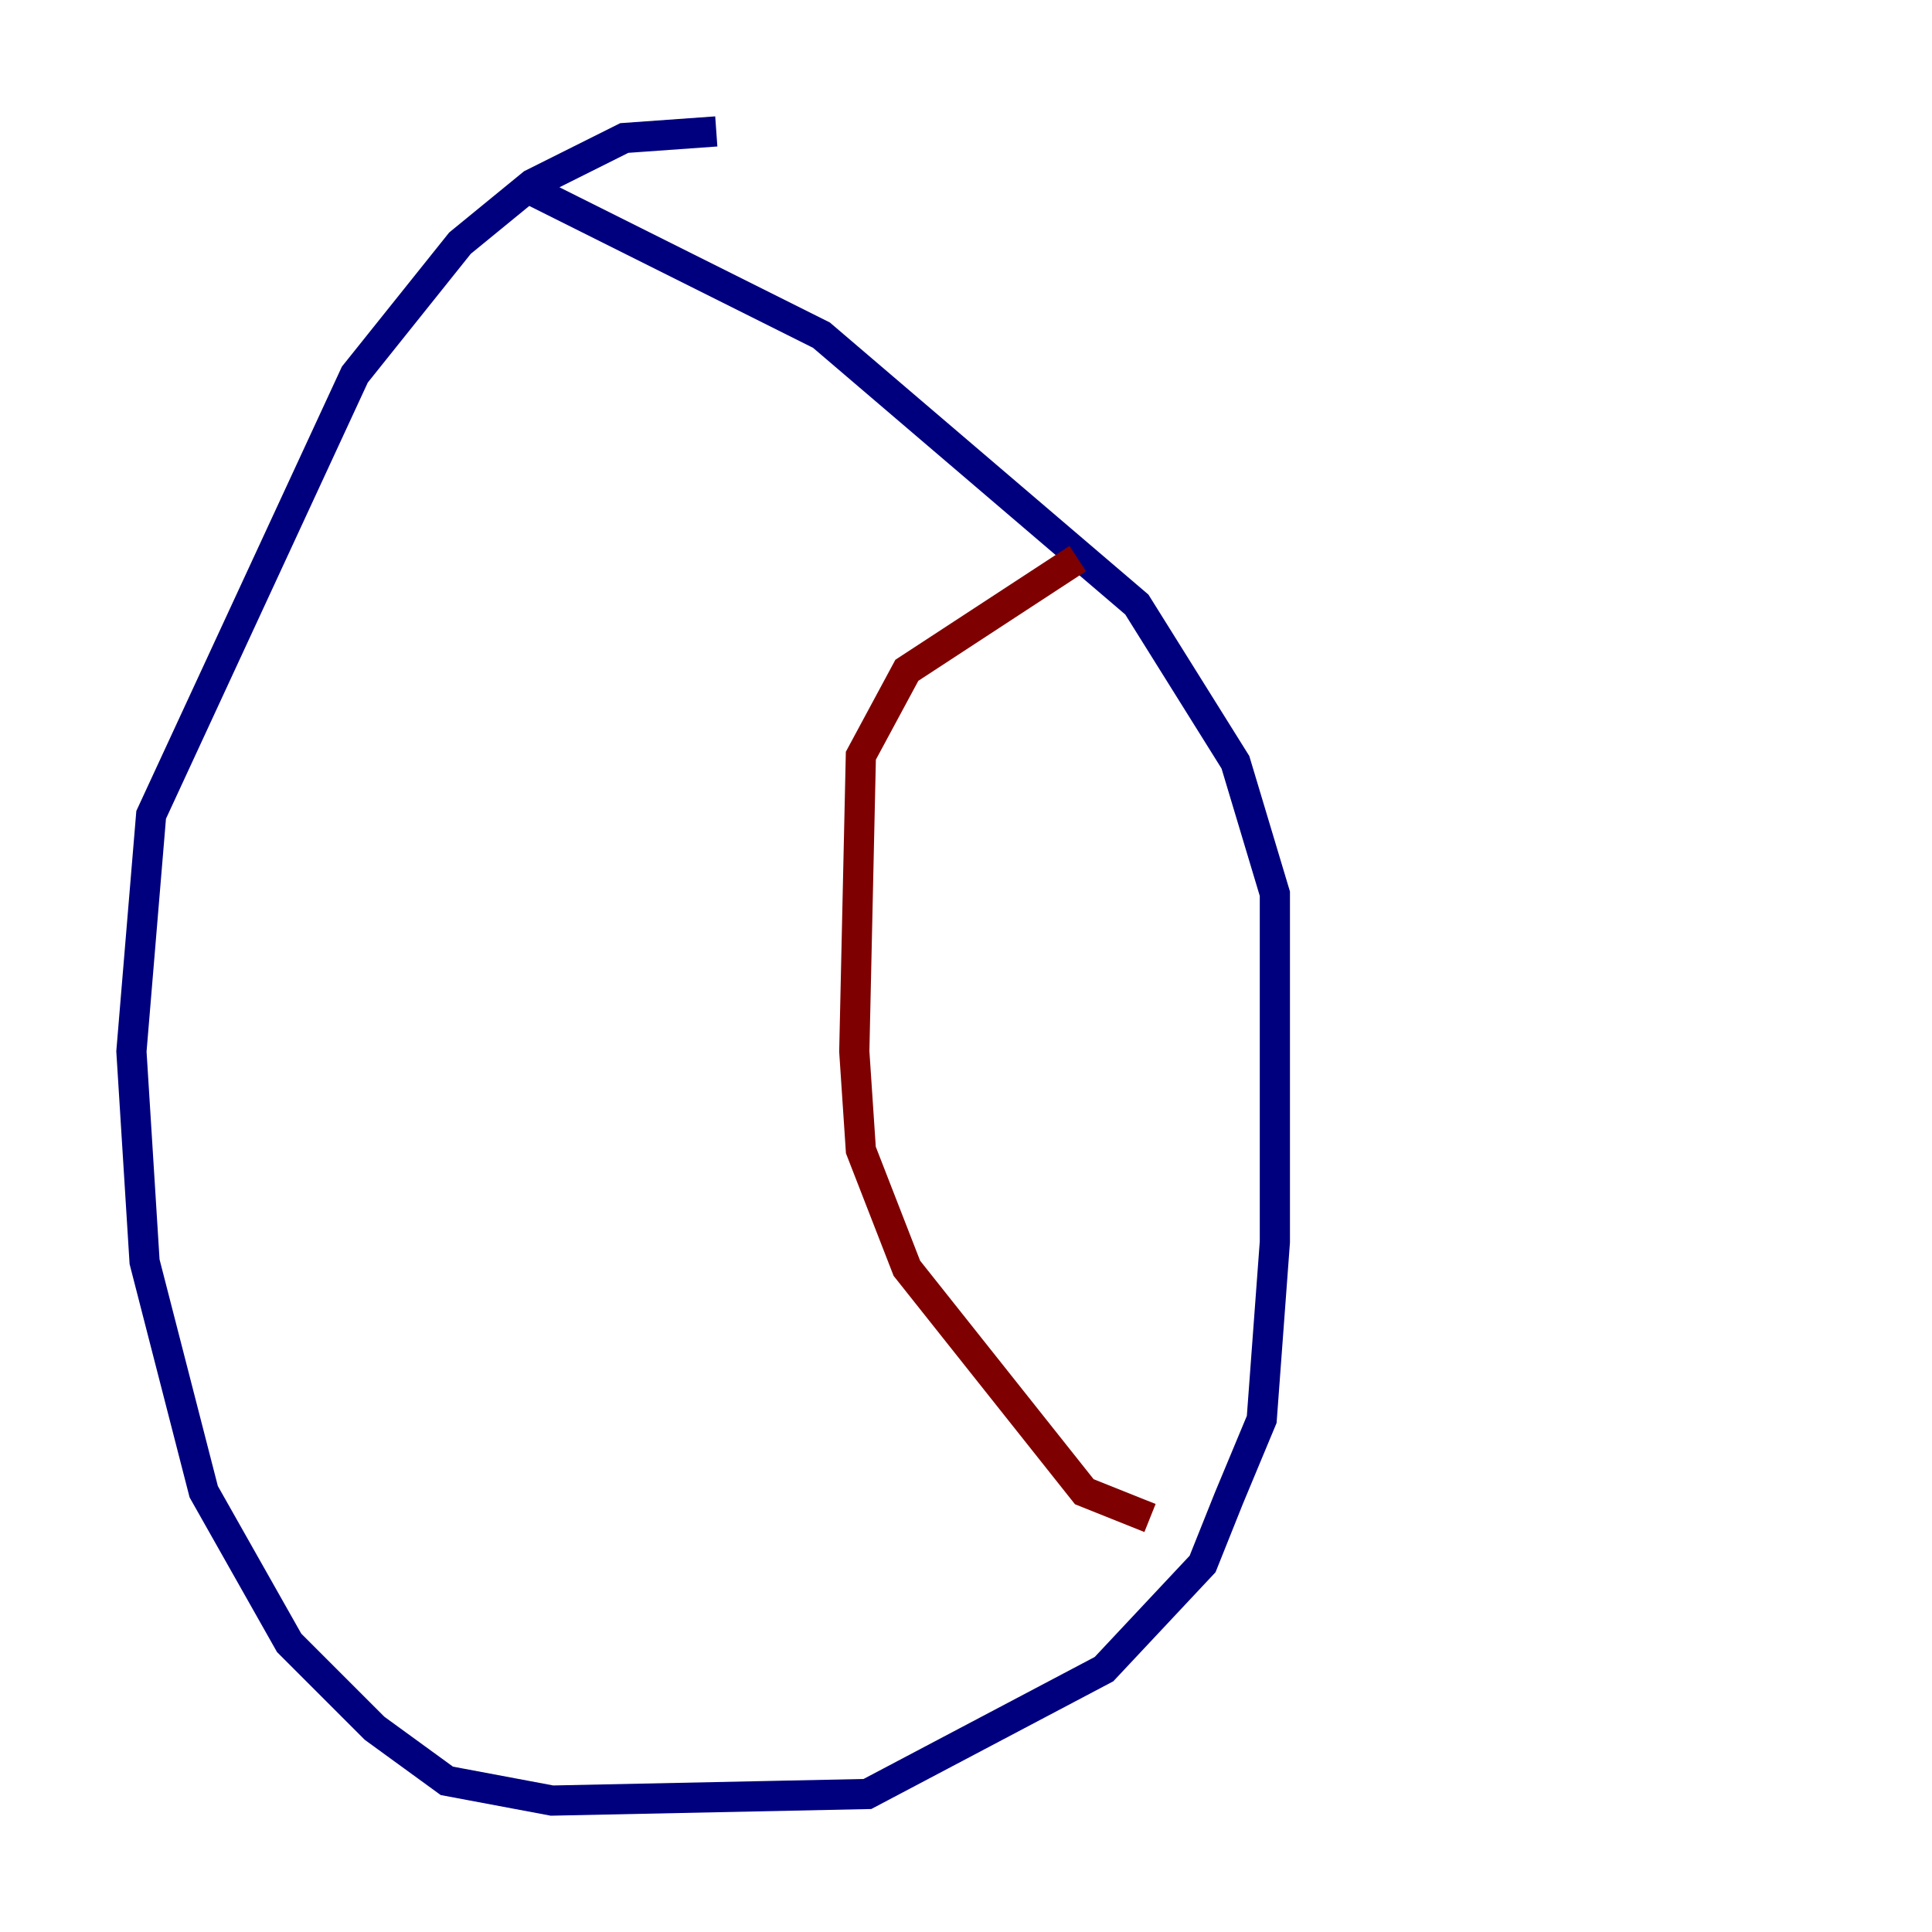 <?xml version="1.0" encoding="utf-8" ?>
<svg baseProfile="tiny" height="128" version="1.2" viewBox="0,0,128,128" width="128" xmlns="http://www.w3.org/2000/svg" xmlns:ev="http://www.w3.org/2001/xml-events" xmlns:xlink="http://www.w3.org/1999/xlink"><defs /><polyline fill="none" points="47.456,8.707 41.361,9.143 35.265,12.191 30.476,16.109 23.51,24.816 10.014,53.986 8.707,69.66 9.578,83.592 13.497,98.83 19.157,108.844 24.816,114.503 29.605,117.986 36.571,119.293 57.469,118.857 73.143,110.585 79.674,103.619 81.415,99.265 83.592,94.041 84.463,82.286 84.463,59.211 81.85,50.503 75.32,40.054 54.422,22.204 35.265,12.626" stroke="#00007f" stroke-width="2" /><polyline fill="none" points="71.401,37.007 60.082,44.408 57.034,50.068 56.599,69.66 57.034,76.191 60.082,84.027 71.837,98.83 76.191,100.571" stroke="#7f0000" stroke-width="2" /></svg>